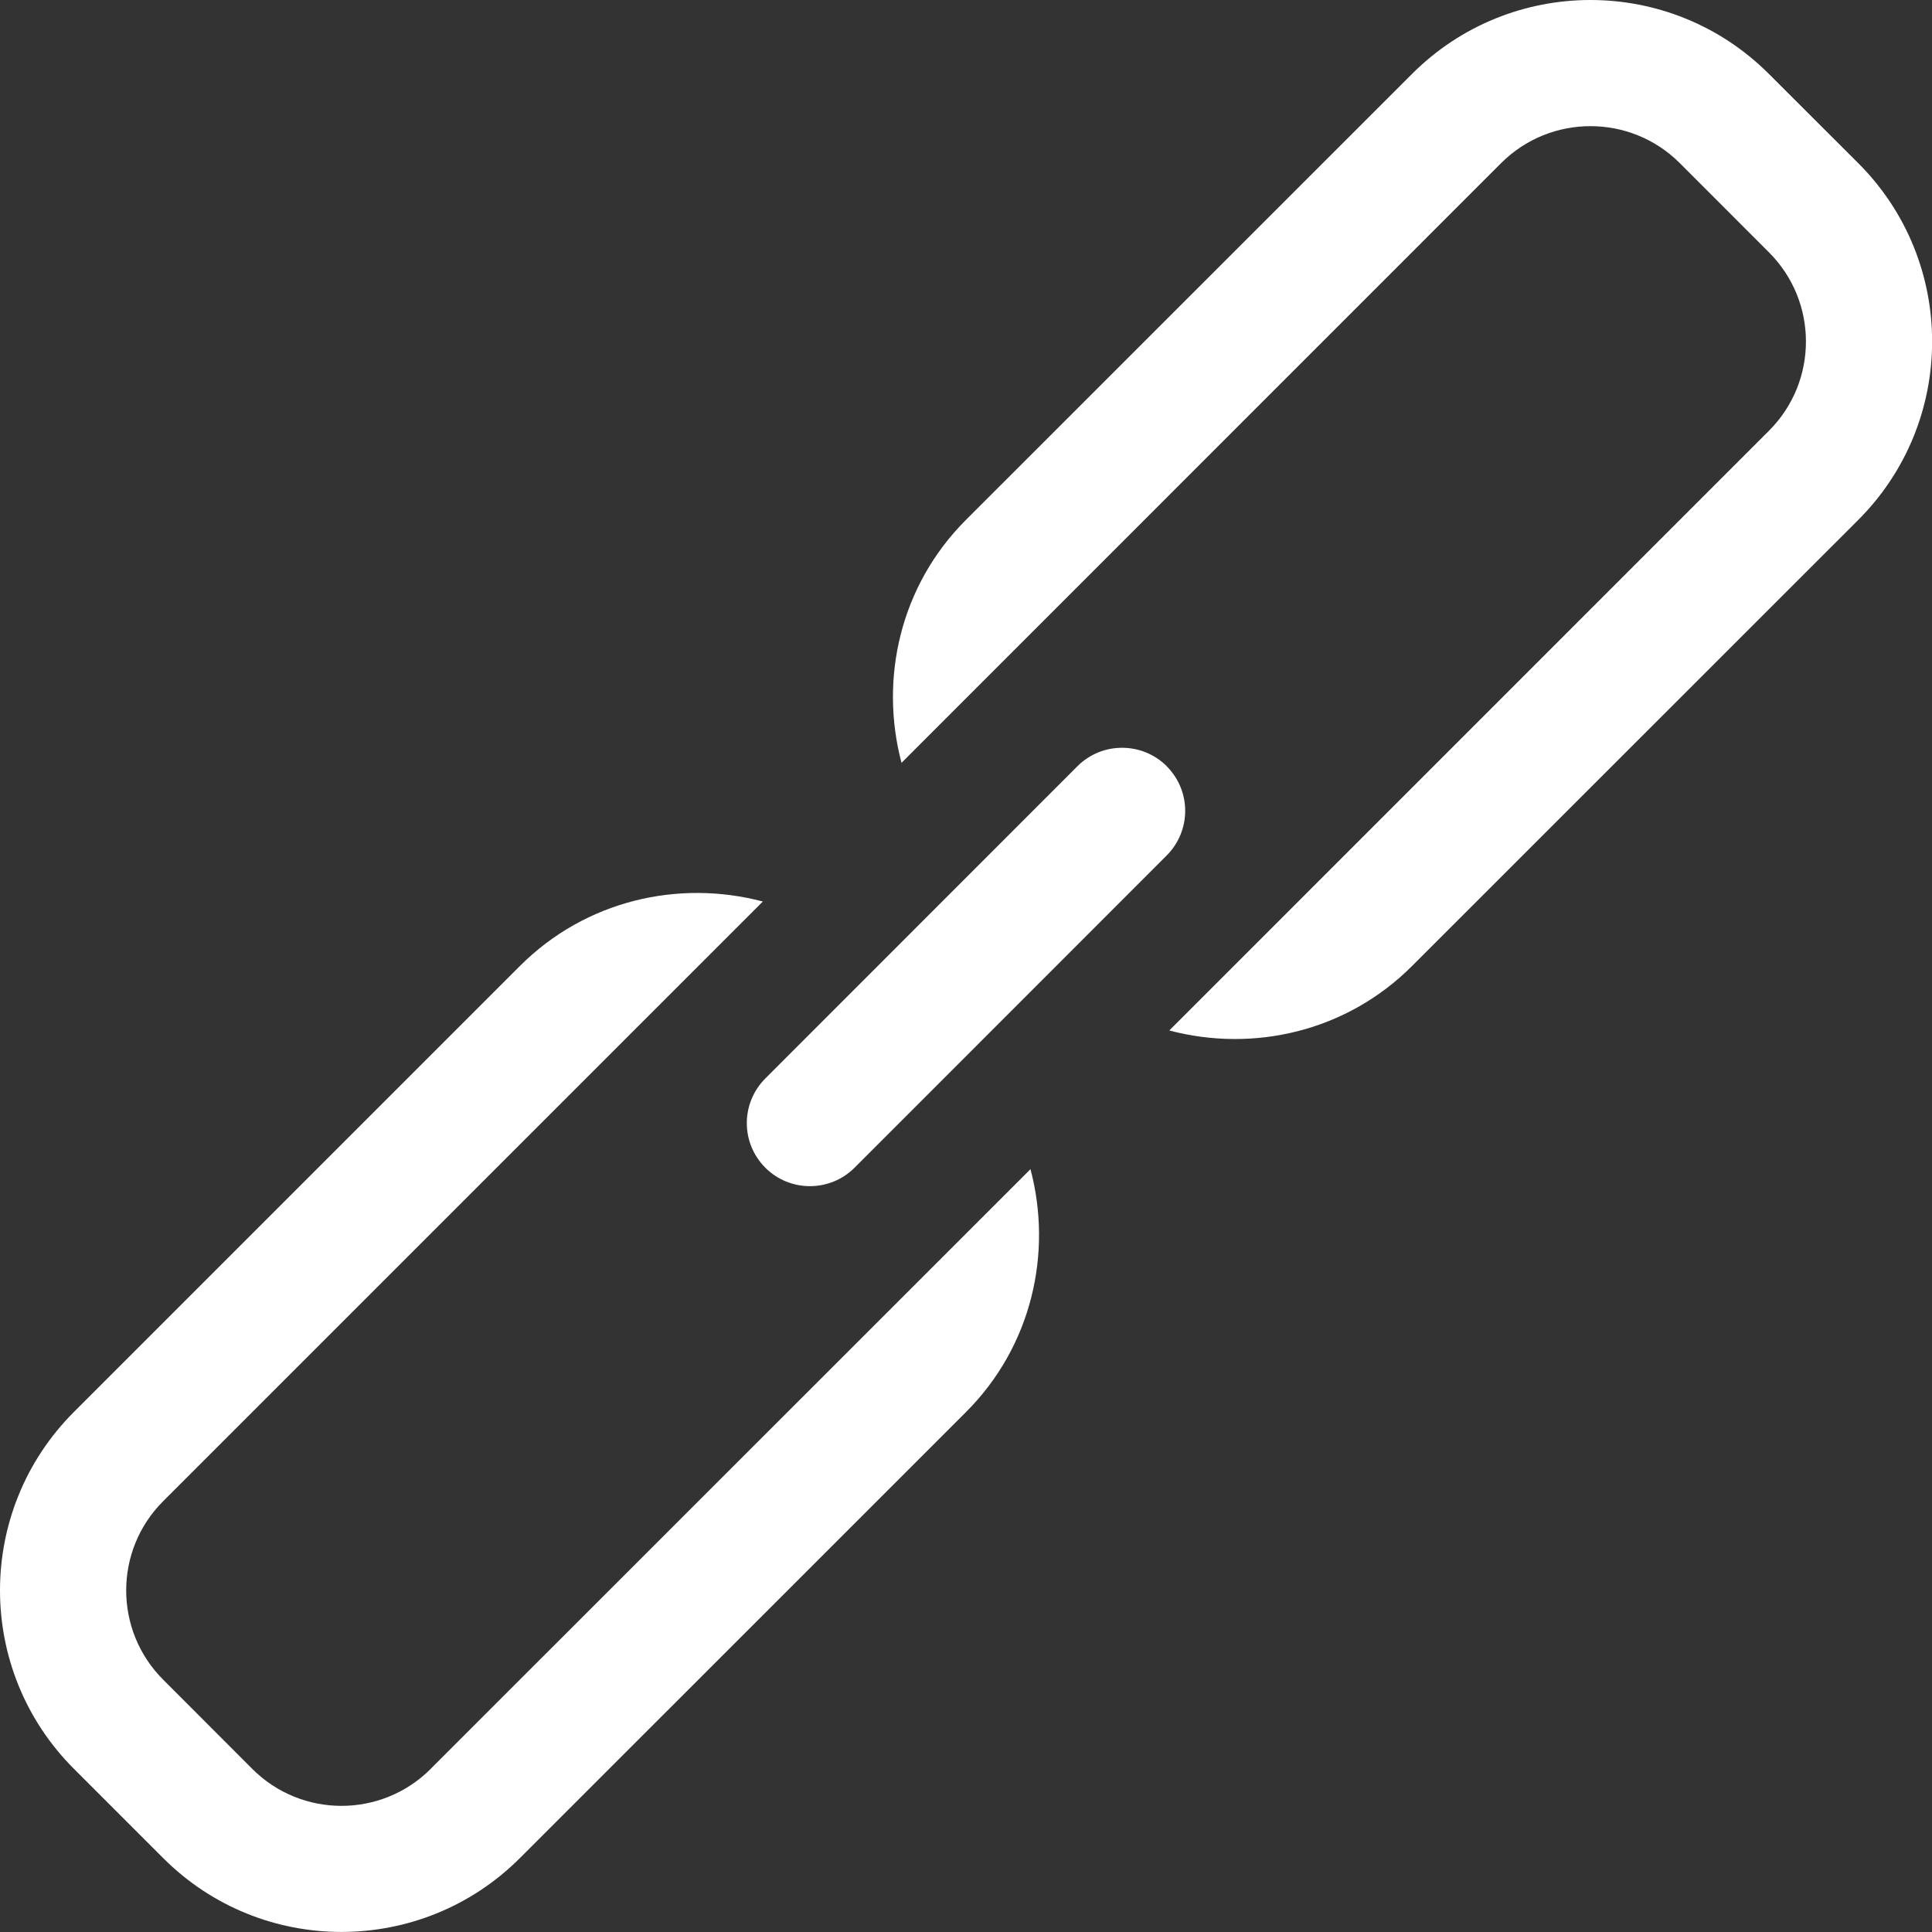 <svg xmlns="http://www.w3.org/2000/svg" width="32" height="32" viewBox="0 0 32 32">
  <rect x="0" y="0" width="32" height="32" fill="#333333" stroke="none"/>
  <path fill="#FFF" fill-rule="evenodd" d="M19.324 12.69c-.408-.406-1.07-.406-1.477 0l-5.17 5.172c-.41.41-.41 1.07 0 1.48.407.406 1.068.406 1.476 0l5.17-5.172c.41-.41.41-1.07 0-1.48zM30.776 2.7l-1.478-1.476c-1.632-1.632-4.278-1.632-5.91 0l-7.39 7.388c-1.09 1.09-1.434 2.632-1.066 4.023L24.865 2.7c.816-.814 2.14-.814 2.956 0L29.3 4.18c.816.816.816 2.138 0 2.954l-9.933 9.934c1.39.367 2.932.023 4.023-1.07l7.388-7.386c1.632-1.632 1.632-4.28 0-5.91zM7.134 29.298c-.816.817-2.14.817-2.956 0L2.702 27.82c-.816-.816-.816-2.14 0-2.955l9.933-9.933c-1.39-.368-2.932-.023-4.023 1.067l-7.388 7.388c-1.632 1.632-1.632 4.278 0 5.91l1.478 1.478c1.63 1.632 4.277 1.632 5.91 0L16 23.388c1.09-1.09 1.436-2.632 1.068-4.023l-9.934 9.932z"/>
</svg>
